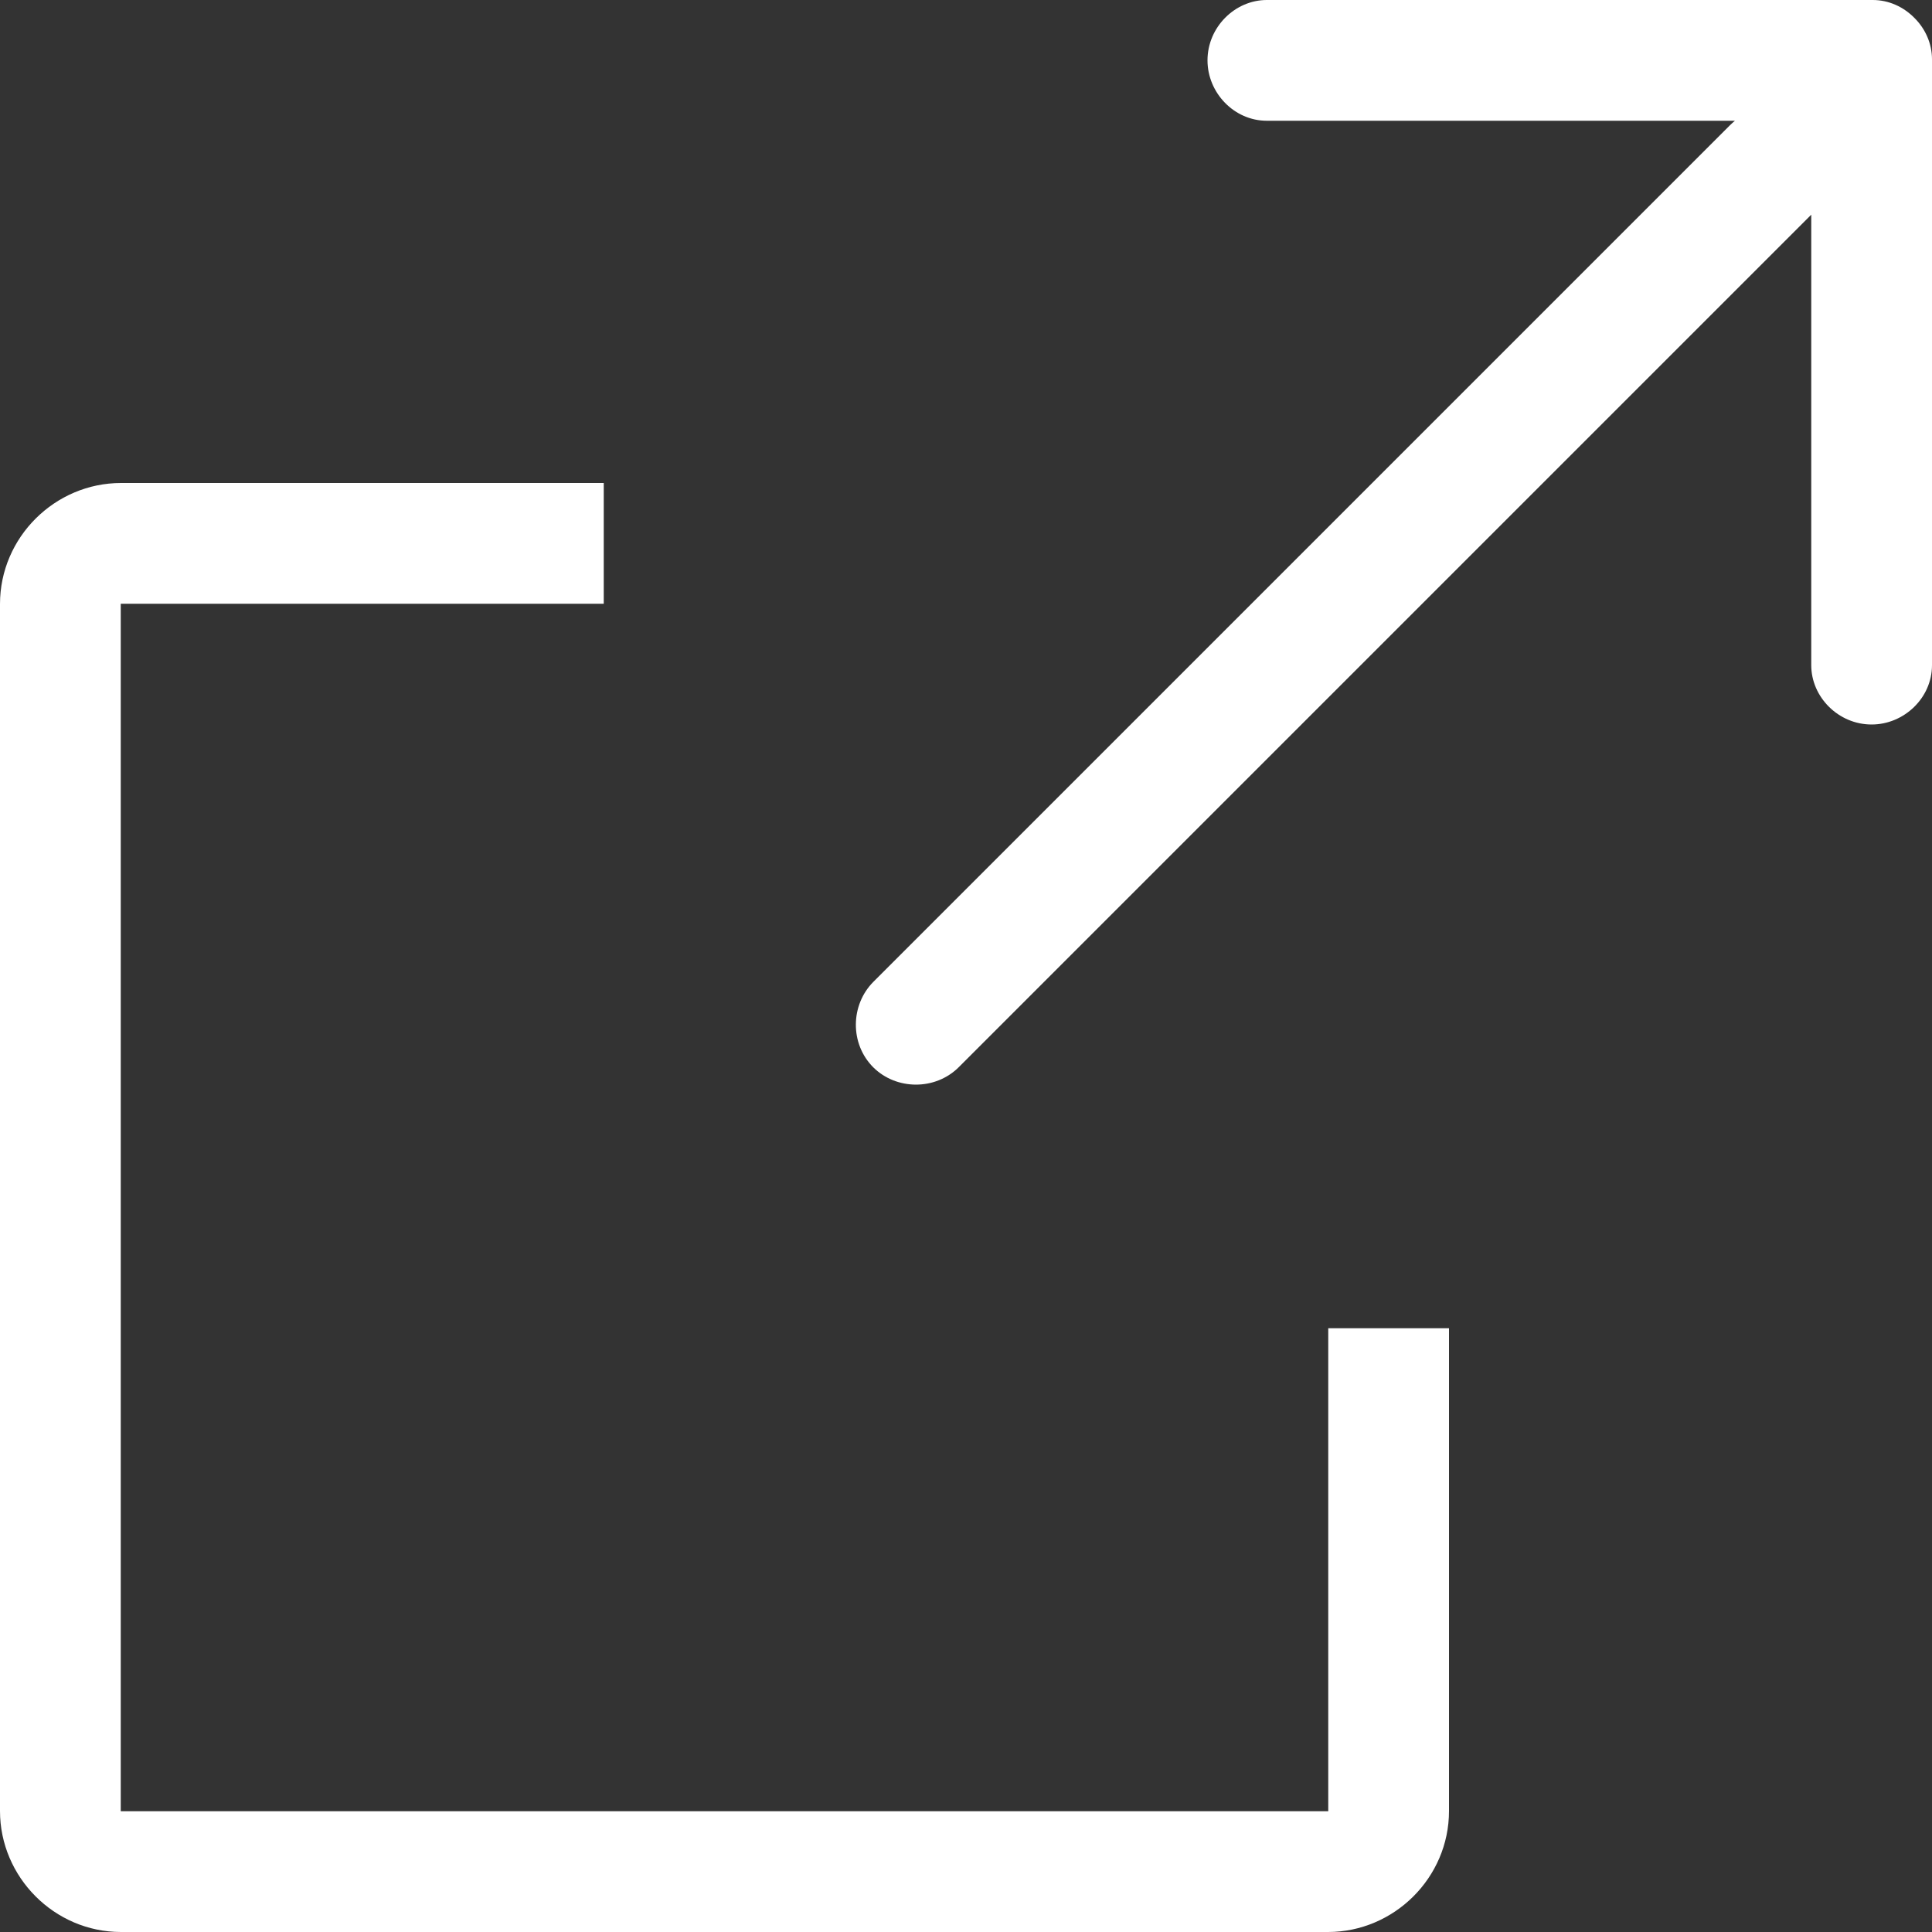 <svg width="16px" height="16px" viewBox="0 0 16 16" class="link-icon"><rect x="0" y="0" width="16" height="16" fill="#333333" stroke="none"/><g><path d="M15,1.778 L15,5.509 C15,5.772 15.224,6 15.5,6 C15.768,6 16,5.78 16,5.509 L16,0.491 C16,0.361 15.945,0.239 15.856,0.15 C15.765,0.057 15.643,0 15.509,0 L10.491,0 C10.228,0 10,0.224 10,0.5 C10,0.768 10.22,1 10.491,1 L14.368,1 C14.354,1.012 14.34,1.024 14.326,1.038 L7.234,8.13 C7.042,8.322 7.037,8.644 7.232,8.839 C7.422,9.028 7.745,9.033 7.941,8.837 L15,1.778 Z M15,1.003 L15,1 L14.996,1 C14.997,1.001 14.999,1.002 15,1.003 Z M7.999,4 L1.002,4 C0.456,4 0,4.449 0,5.002 L0,14.998 C0,15.544 0.449,16 1.002,16 L10.998,16 C11.544,16 12,15.551 12,14.998 L12,8.001 L12,11 L11,11 L11,15 L1,15 L1,5 L5,5 L5,4 L7.999,4 Z" fill="#FFFFFF"></path></g></svg>